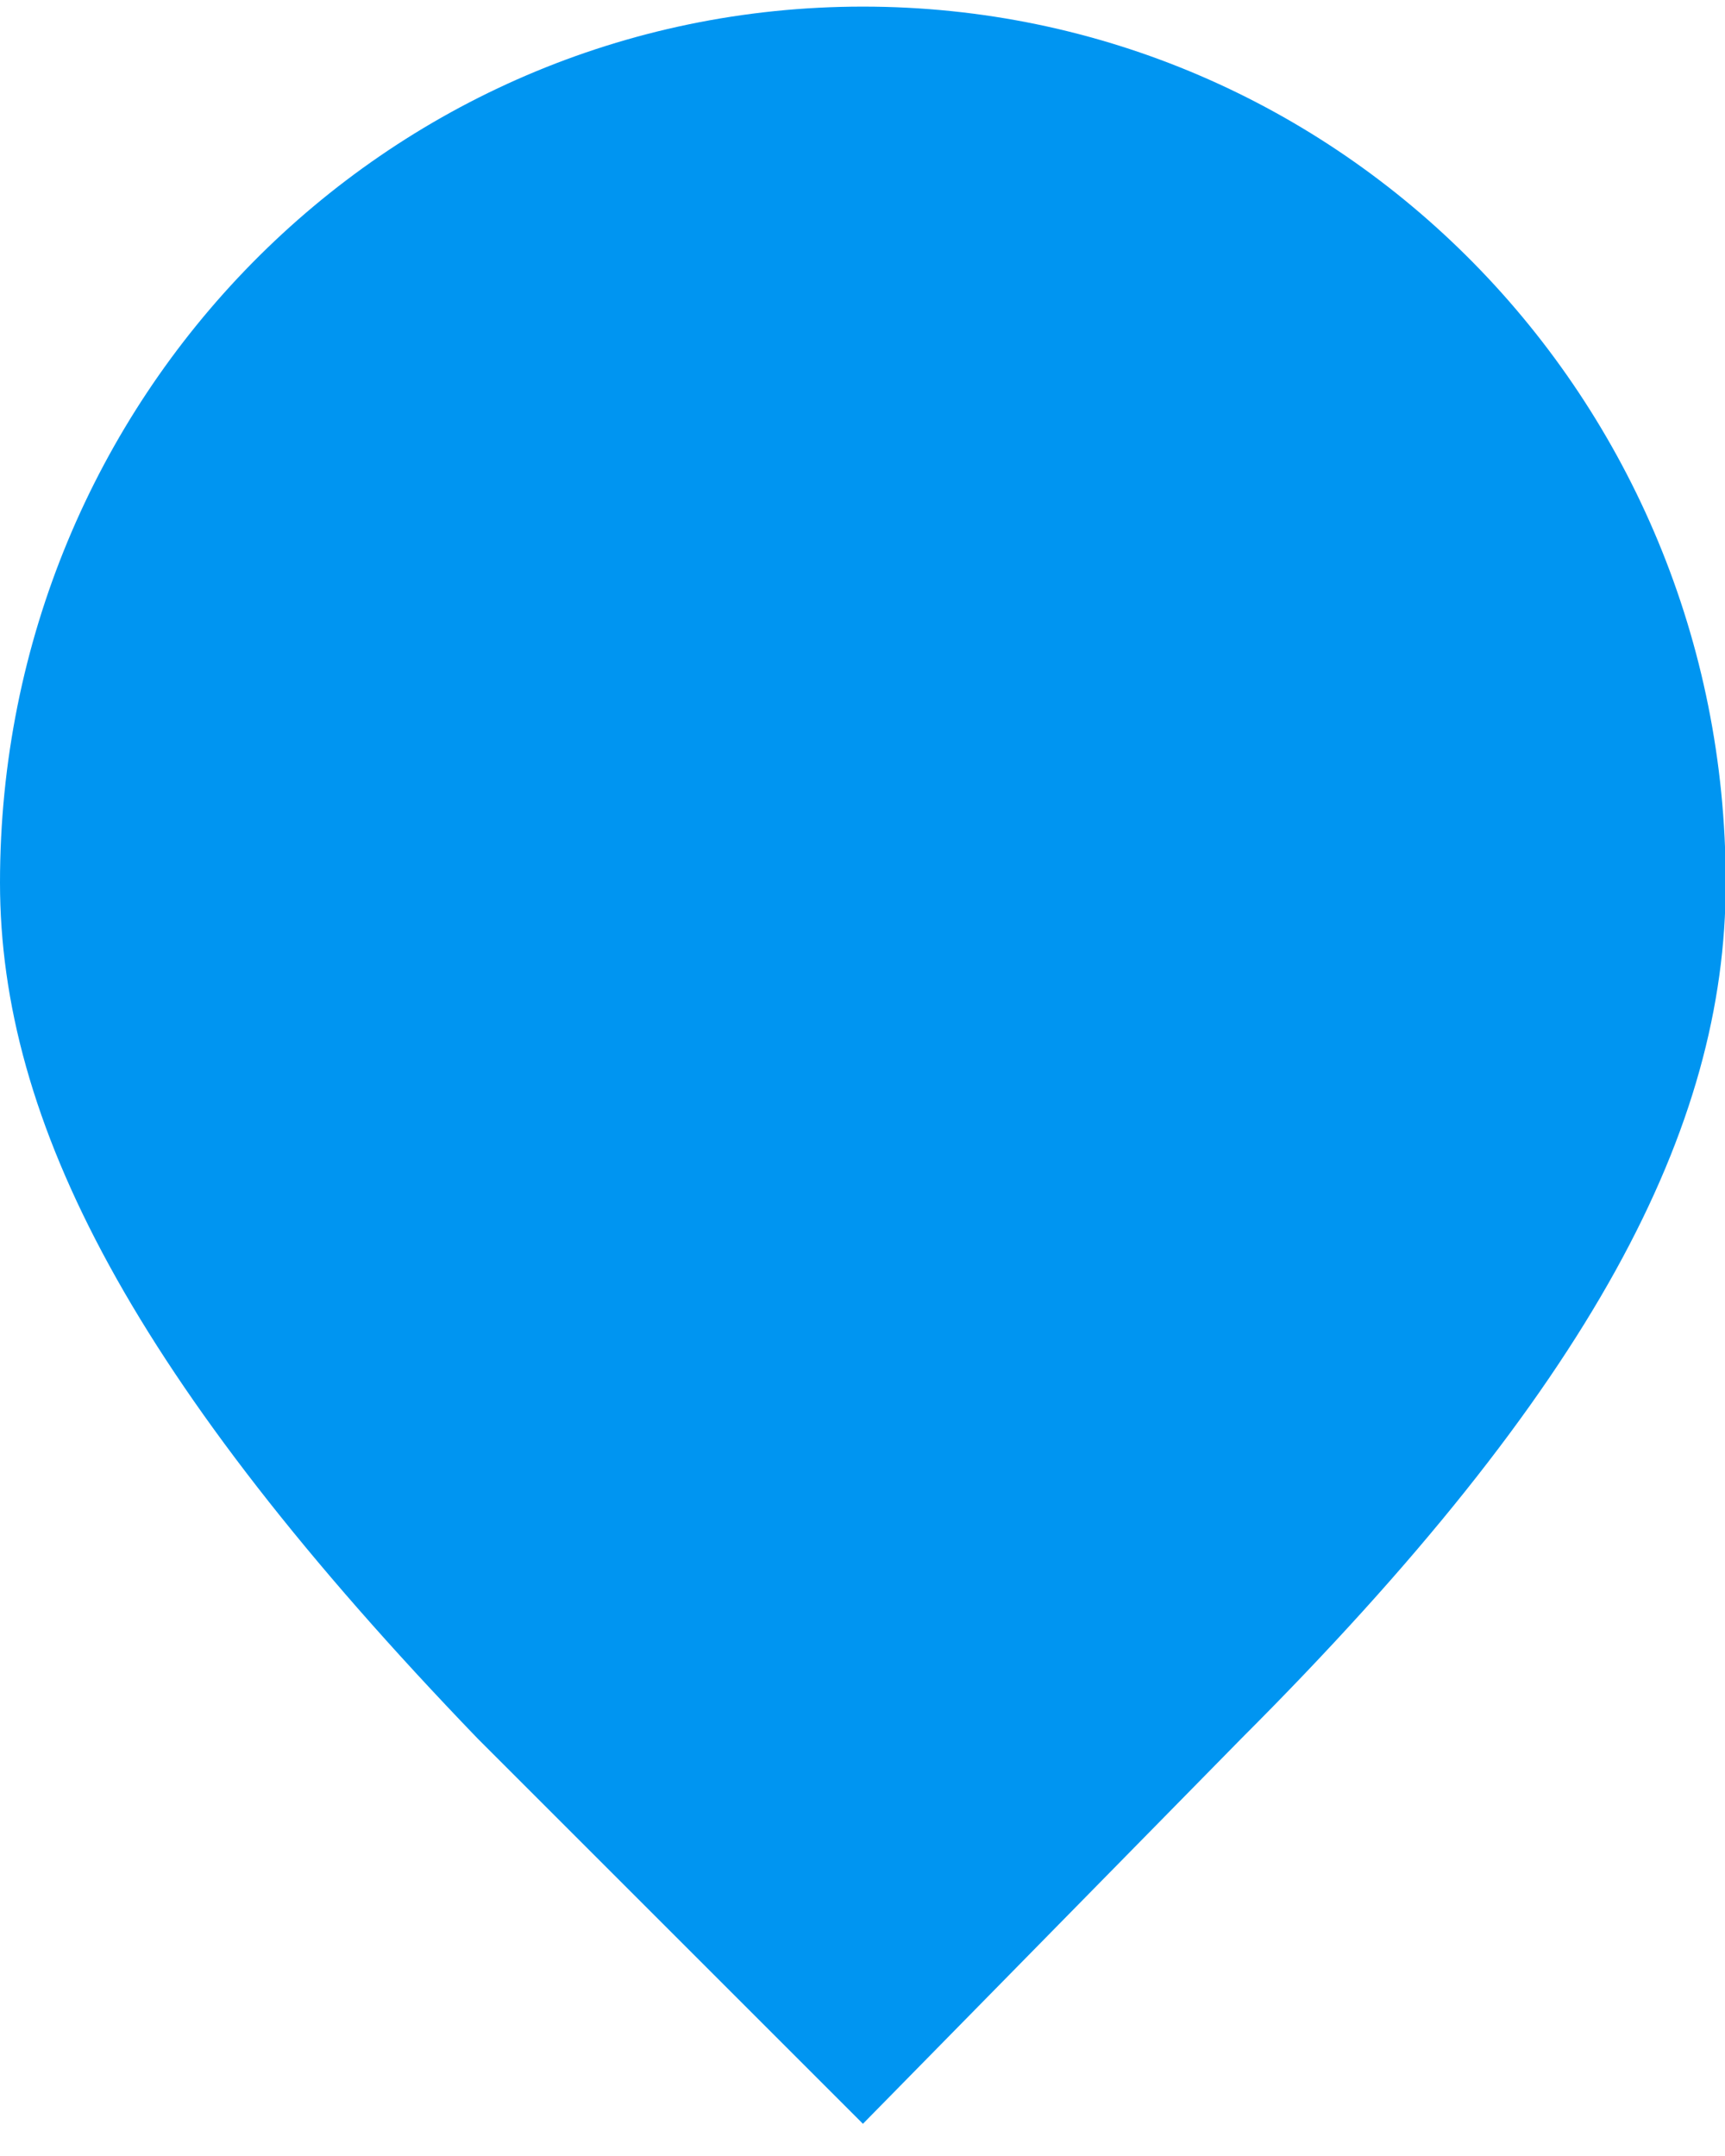 <?xml version="1.0" encoding="UTF-8"?>
<svg width="12px" height="15px" viewBox="0 0 12 15" version="1.1" xmlns="http://www.w3.org/2000/svg" xmlns:xlink="http://www.w3.org/1999/xlink">
    <!-- Generator: Sketch 46.2 (44496) - http://www.bohemiancoding.com/sketch -->
    <title>custom-timeline-scroll</title>
    <desc>Created with Sketch.</desc>
    <defs></defs>
    <g id="Timeline" stroke="none" stroke-width="1" fill="none" fill-rule="evenodd">
        <g id="Timeline---with-Document" transform="translate(-196, -211)" fill="#0095F1">
            <g id="Content" transform="translate(176, 96)">
                <g id="Scroller/Tracker" transform="translate(20, 115)">
                    <g id="custom-timeline-scroll">
                        <path d="M6.003,0.046 C9.327,0.046 12.005,2.77 12.005,6.141 C12.005,7.849 11.082,9.65 8.634,12.097 L6.003,14.776 L3.324,12.097 C0.923,9.604 0,7.803 0,6.141 C-1.64041325e-15,2.77 2.678,0.046 6.003,0.046 L6.003,0.046 Z" id="value-bg"></path>
                    </g>
                </g>
            </g>
        </g>
    </g>
</svg>